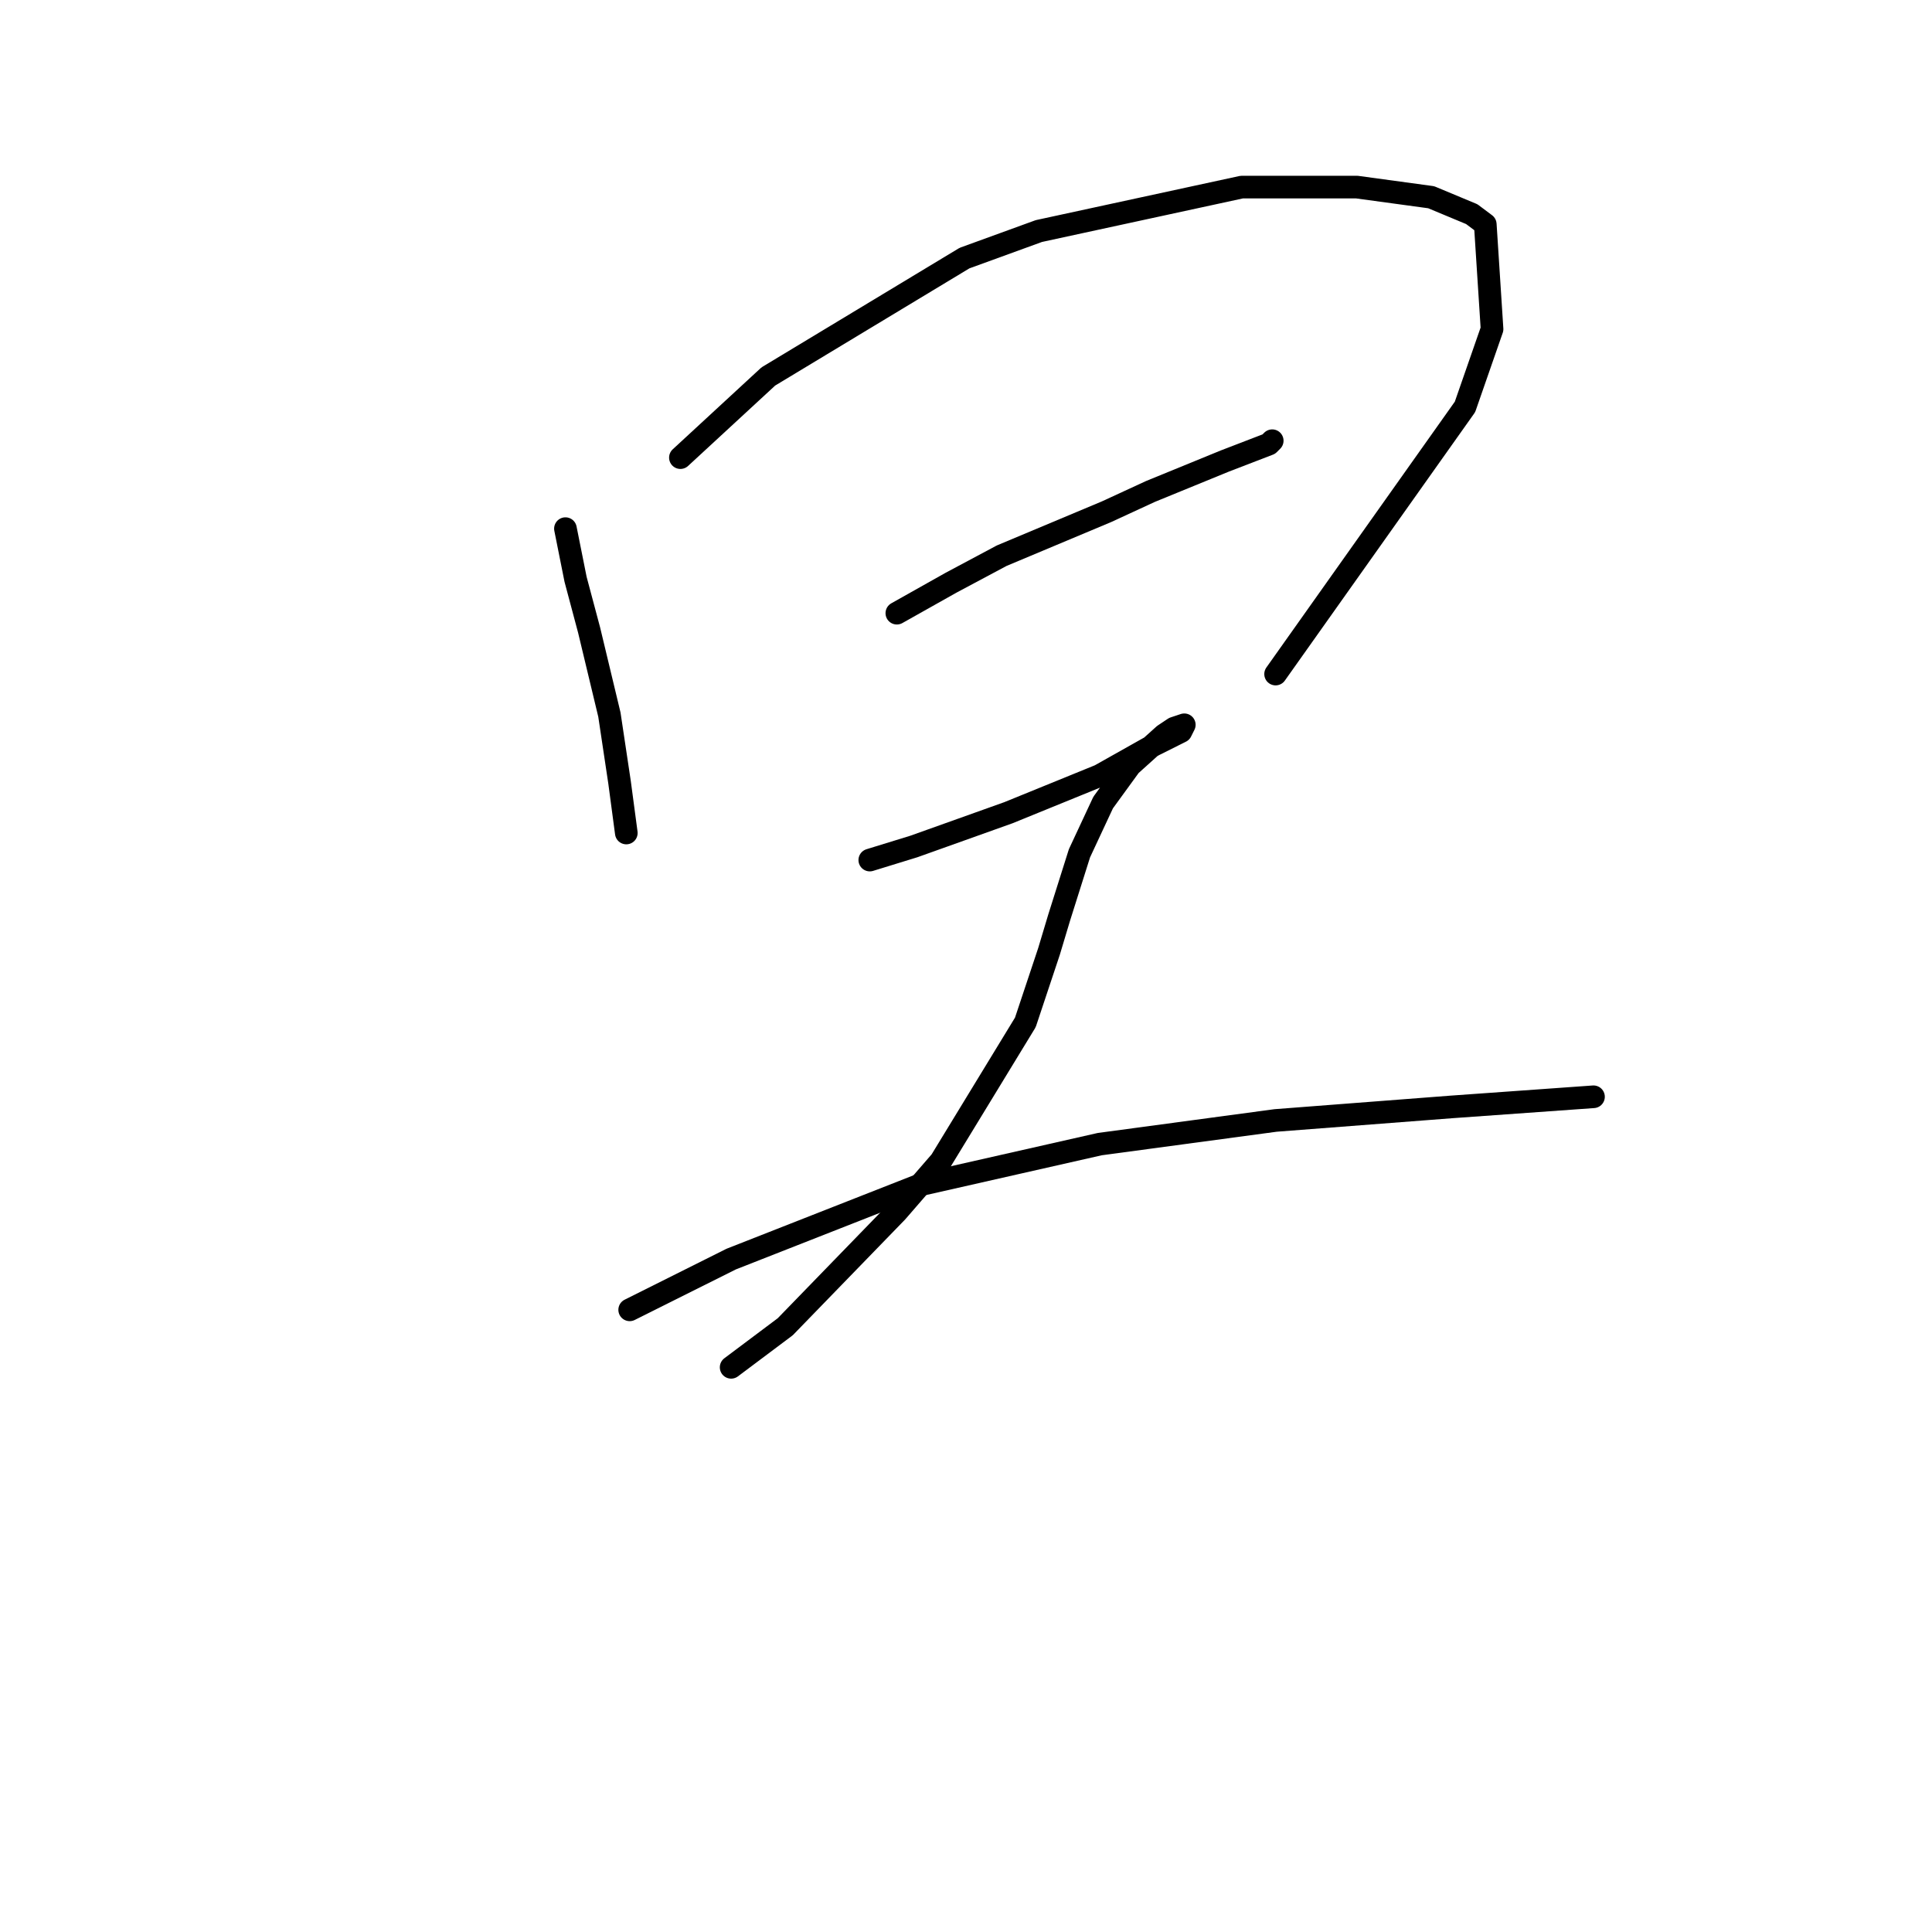 <?xml version="1.0" standalone="no"?>
    <svg width="256" height="256" xmlns="http://www.w3.org/2000/svg" version="1.1">
    <polyline stroke="black" stroke-width="3" stroke-linecap="round" fill="transparent" stroke-linejoin="round" points="74.923 70.048 76.267 76.769 78.06 83.491 80.748 94.694 82.093 103.656 82.989 110.377 82.989 110.377 " />
        <polyline stroke="black" stroke-width="3" stroke-linecap="round" fill="transparent" stroke-linejoin="round" points="90.158 60.638 101.809 49.883 127.799 34.2 137.657 30.615 164.543 24.79 179.779 24.79 189.637 26.134 195.014 28.375 196.807 29.719 197.703 43.61 194.118 53.916 169.024 89.316 169.024 89.316 " />
        <polyline stroke="black" stroke-width="3" stroke-linecap="round" fill="transparent" stroke-linejoin="round" points="118.837 81.25 126.007 77.218 132.728 73.633 146.619 67.807 152.445 65.119 162.303 61.086 168.128 58.845 168.576 58.397 168.576 58.397 " />
        <polyline stroke="black" stroke-width="3" stroke-linecap="round" fill="transparent" stroke-linejoin="round" points="115.252 113.962 121.077 112.169 127.351 109.929 133.624 107.688 145.723 102.759 152.893 98.726 156.477 96.934 156.925 96.038 155.581 96.486 154.237 97.382 149.756 101.415 146.171 106.344 143.034 113.066 140.346 121.58 139.001 126.061 135.865 135.471 124.662 153.843 118.837 160.564 104.05 175.8 96.88 181.177 96.88 181.177 " />
        <polyline stroke="black" stroke-width="3" stroke-linecap="round" fill="transparent" stroke-linejoin="round" points="83.437 173.559 96.88 166.838 121.974 156.98 145.723 151.602 169.024 148.466 192.325 146.673 211.146 145.329 211.146 145.329 " />
        </svg>